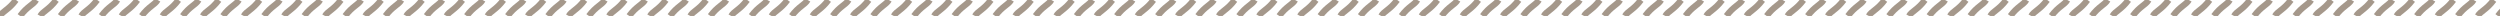 <svg xmlns="http://www.w3.org/2000/svg" xmlns:xlink="http://www.w3.org/1999/xlink" viewBox="0 0 800 5.11">
  <defs>
    <style>
      .cls-1, .cls-4 {
        fill: none;
      }

      .cls-2 {
        clip-path: url(#clip-path);
      }

      .cls-3 {
        opacity: 0.5;
      }

      .cls-4 {
        stroke: #4b3218;
        stroke-width: 2px;
      }
    </style>
    <clipPath id="clip-path">
      <rect class="cls-1" width="800" height="5.11"/>
    </clipPath>
  </defs>
  <g id="Repeat_Grid_87" data-name="Repeat Grid 87" class="cls-2">
    <g transform="translate(-273 -1546)">
      <g id="Symbol_21_1" data-name="Symbol 21 – 1" transform="translate(-372 -752.218)">
        <g id="Group_22" data-name="Group 22" class="cls-3" transform="translate(11 1149)">
          <g id="Group_17" data-name="Group 17" transform="translate(0 1)">
            <g id="Group_16" data-name="Group 16" transform="translate(356.074 166.308)">
              <path id="Path_11" data-name="Path 11" class="cls-4" d="M287.031,981.91c-2.3,3.113-4.216,3.546-5.105,5.11" transform="translate(-4)"/>
              <path id="Path_14" data-name="Path 14" class="cls-4" d="M287.031,981.91c-2.3,3.113-4.216,3.546-5.105,5.11" transform="translate(8.886)"/>
              <path id="Path_12" data-name="Path 12" class="cls-4" d="M5.105,0C2.806,3.113.889,3.546,0,5.11" transform="translate(289.474 987.021) rotate(180)"/>
              <path id="Path_13" data-name="Path 13" class="cls-4" d="M5.105,0C2.806,3.113.889,3.546,0,5.11" transform="translate(302.359 987.021) rotate(180)"/>
            </g>
          </g>
          <g id="Group_19" data-name="Group 19" transform="translate(26 1)">
            <g id="Group_16-2" data-name="Group 16" transform="translate(356.074 166.308)">
              <path id="Path_11-2" data-name="Path 11" class="cls-4" d="M287.031,981.91c-2.3,3.113-4.216,3.546-5.105,5.11" transform="translate(-4)"/>
              <path id="Path_14-2" data-name="Path 14" class="cls-4" d="M287.031,981.91c-2.3,3.113-4.216,3.546-5.105,5.11" transform="translate(8.886)"/>
              <path id="Path_12-2" data-name="Path 12" class="cls-4" d="M5.105,0C2.806,3.113.889,3.546,0,5.11" transform="translate(289.474 987.021) rotate(180)"/>
              <path id="Path_13-2" data-name="Path 13" class="cls-4" d="M5.105,0C2.806,3.113.889,3.546,0,5.11" transform="translate(302.359 987.021) rotate(180)"/>
            </g>
          </g>
          <g id="Group_20" data-name="Group 20" transform="translate(52 1)">
            <g id="Group_16-3" data-name="Group 16" transform="translate(356.074 166.308)">
              <path id="Path_11-3" data-name="Path 11" class="cls-4" d="M287.031,981.91c-2.3,3.113-4.216,3.546-5.105,5.11" transform="translate(-4)"/>
              <path id="Path_14-3" data-name="Path 14" class="cls-4" d="M287.031,981.91c-2.3,3.113-4.216,3.546-5.105,5.11" transform="translate(8.886)"/>
              <path id="Path_12-3" data-name="Path 12" class="cls-4" d="M5.105,0C2.806,3.113.889,3.546,0,5.11" transform="translate(289.474 987.021) rotate(180)"/>
              <path id="Path_13-3" data-name="Path 13" class="cls-4" d="M5.105,0C2.806,3.113.889,3.546,0,5.11" transform="translate(302.359 987.021) rotate(180)"/>
            </g>
          </g>
        </g>
      </g>
    </g>
    <g transform="translate(-195 -1546)">
      <g id="Symbol_21_2" data-name="Symbol 21 – 2" transform="translate(-372 -752.218)">
        <g id="Group_22-2" data-name="Group 22" class="cls-3" transform="translate(11 1149)">
          <g id="Group_17-2" data-name="Group 17" transform="translate(0 1)">
            <g id="Group_16-4" data-name="Group 16" transform="translate(356.074 166.308)">
              <path id="Path_11-4" data-name="Path 11" class="cls-4" d="M287.031,981.91c-2.3,3.113-4.216,3.546-5.105,5.11" transform="translate(-4)"/>
              <path id="Path_14-4" data-name="Path 14" class="cls-4" d="M287.031,981.91c-2.3,3.113-4.216,3.546-5.105,5.11" transform="translate(8.886)"/>
              <path id="Path_12-4" data-name="Path 12" class="cls-4" d="M5.105,0C2.806,3.113.889,3.546,0,5.11" transform="translate(289.474 987.021) rotate(180)"/>
              <path id="Path_13-4" data-name="Path 13" class="cls-4" d="M5.105,0C2.806,3.113.889,3.546,0,5.11" transform="translate(302.359 987.021) rotate(180)"/>
            </g>
          </g>
          <g id="Group_19-2" data-name="Group 19" transform="translate(26 1)">
            <g id="Group_16-5" data-name="Group 16" transform="translate(356.074 166.308)">
              <path id="Path_11-5" data-name="Path 11" class="cls-4" d="M287.031,981.91c-2.3,3.113-4.216,3.546-5.105,5.11" transform="translate(-4)"/>
              <path id="Path_14-5" data-name="Path 14" class="cls-4" d="M287.031,981.91c-2.3,3.113-4.216,3.546-5.105,5.11" transform="translate(8.886)"/>
              <path id="Path_12-5" data-name="Path 12" class="cls-4" d="M5.105,0C2.806,3.113.889,3.546,0,5.11" transform="translate(289.474 987.021) rotate(180)"/>
              <path id="Path_13-5" data-name="Path 13" class="cls-4" d="M5.105,0C2.806,3.113.889,3.546,0,5.11" transform="translate(302.359 987.021) rotate(180)"/>
            </g>
          </g>
          <g id="Group_20-2" data-name="Group 20" transform="translate(52 1)">
            <g id="Group_16-6" data-name="Group 16" transform="translate(356.074 166.308)">
              <path id="Path_11-6" data-name="Path 11" class="cls-4" d="M287.031,981.91c-2.3,3.113-4.216,3.546-5.105,5.11" transform="translate(-4)"/>
              <path id="Path_14-6" data-name="Path 14" class="cls-4" d="M287.031,981.91c-2.3,3.113-4.216,3.546-5.105,5.11" transform="translate(8.886)"/>
              <path id="Path_12-6" data-name="Path 12" class="cls-4" d="M5.105,0C2.806,3.113.889,3.546,0,5.11" transform="translate(289.474 987.021) rotate(180)"/>
              <path id="Path_13-6" data-name="Path 13" class="cls-4" d="M5.105,0C2.806,3.113.889,3.546,0,5.11" transform="translate(302.359 987.021) rotate(180)"/>
            </g>
          </g>
        </g>
      </g>
    </g>
    <g transform="translate(-117 -1546)">
      <g id="Symbol_21_3" data-name="Symbol 21 – 3" transform="translate(-372 -752.218)">
        <g id="Group_22-3" data-name="Group 22" class="cls-3" transform="translate(11 1149)">
          <g id="Group_17-3" data-name="Group 17" transform="translate(0 1)">
            <g id="Group_16-7" data-name="Group 16" transform="translate(356.074 166.308)">
              <path id="Path_11-7" data-name="Path 11" class="cls-4" d="M287.031,981.91c-2.3,3.113-4.216,3.546-5.105,5.11" transform="translate(-4)"/>
              <path id="Path_14-7" data-name="Path 14" class="cls-4" d="M287.031,981.91c-2.3,3.113-4.216,3.546-5.105,5.11" transform="translate(8.886)"/>
              <path id="Path_12-7" data-name="Path 12" class="cls-4" d="M5.105,0C2.806,3.113.889,3.546,0,5.11" transform="translate(289.474 987.021) rotate(180)"/>
              <path id="Path_13-7" data-name="Path 13" class="cls-4" d="M5.105,0C2.806,3.113.889,3.546,0,5.11" transform="translate(302.359 987.021) rotate(180)"/>
            </g>
          </g>
          <g id="Group_19-3" data-name="Group 19" transform="translate(26 1)">
            <g id="Group_16-8" data-name="Group 16" transform="translate(356.074 166.308)">
              <path id="Path_11-8" data-name="Path 11" class="cls-4" d="M287.031,981.91c-2.3,3.113-4.216,3.546-5.105,5.11" transform="translate(-4)"/>
              <path id="Path_14-8" data-name="Path 14" class="cls-4" d="M287.031,981.91c-2.3,3.113-4.216,3.546-5.105,5.11" transform="translate(8.886)"/>
              <path id="Path_12-8" data-name="Path 12" class="cls-4" d="M5.105,0C2.806,3.113.889,3.546,0,5.11" transform="translate(289.474 987.021) rotate(180)"/>
              <path id="Path_13-8" data-name="Path 13" class="cls-4" d="M5.105,0C2.806,3.113.889,3.546,0,5.11" transform="translate(302.359 987.021) rotate(180)"/>
            </g>
          </g>
          <g id="Group_20-3" data-name="Group 20" transform="translate(52 1)">
            <g id="Group_16-9" data-name="Group 16" transform="translate(356.074 166.308)">
              <path id="Path_11-9" data-name="Path 11" class="cls-4" d="M287.031,981.91c-2.3,3.113-4.216,3.546-5.105,5.11" transform="translate(-4)"/>
              <path id="Path_14-9" data-name="Path 14" class="cls-4" d="M287.031,981.91c-2.3,3.113-4.216,3.546-5.105,5.11" transform="translate(8.886)"/>
              <path id="Path_12-9" data-name="Path 12" class="cls-4" d="M5.105,0C2.806,3.113.889,3.546,0,5.11" transform="translate(289.474 987.021) rotate(180)"/>
              <path id="Path_13-9" data-name="Path 13" class="cls-4" d="M5.105,0C2.806,3.113.889,3.546,0,5.11" transform="translate(302.359 987.021) rotate(180)"/>
            </g>
          </g>
        </g>
      </g>
    </g>
    <g transform="translate(-39 -1546)">
      <g id="Symbol_21_4" data-name="Symbol 21 – 4" transform="translate(-372 -752.218)">
        <g id="Group_22-4" data-name="Group 22" class="cls-3" transform="translate(11 1149)">
          <g id="Group_17-4" data-name="Group 17" transform="translate(0 1)">
            <g id="Group_16-10" data-name="Group 16" transform="translate(356.074 166.308)">
              <path id="Path_11-10" data-name="Path 11" class="cls-4" d="M287.031,981.91c-2.3,3.113-4.216,3.546-5.105,5.11" transform="translate(-4)"/>
              <path id="Path_14-10" data-name="Path 14" class="cls-4" d="M287.031,981.91c-2.3,3.113-4.216,3.546-5.105,5.11" transform="translate(8.886)"/>
              <path id="Path_12-10" data-name="Path 12" class="cls-4" d="M5.105,0C2.806,3.113.889,3.546,0,5.11" transform="translate(289.474 987.021) rotate(180)"/>
              <path id="Path_13-10" data-name="Path 13" class="cls-4" d="M5.105,0C2.806,3.113.889,3.546,0,5.11" transform="translate(302.359 987.021) rotate(180)"/>
            </g>
          </g>
          <g id="Group_19-4" data-name="Group 19" transform="translate(26 1)">
            <g id="Group_16-11" data-name="Group 16" transform="translate(356.074 166.308)">
              <path id="Path_11-11" data-name="Path 11" class="cls-4" d="M287.031,981.91c-2.3,3.113-4.216,3.546-5.105,5.11" transform="translate(-4)"/>
              <path id="Path_14-11" data-name="Path 14" class="cls-4" d="M287.031,981.91c-2.3,3.113-4.216,3.546-5.105,5.11" transform="translate(8.886)"/>
              <path id="Path_12-11" data-name="Path 12" class="cls-4" d="M5.105,0C2.806,3.113.889,3.546,0,5.11" transform="translate(289.474 987.021) rotate(180)"/>
              <path id="Path_13-11" data-name="Path 13" class="cls-4" d="M5.105,0C2.806,3.113.889,3.546,0,5.11" transform="translate(302.359 987.021) rotate(180)"/>
            </g>
          </g>
          <g id="Group_20-4" data-name="Group 20" transform="translate(52 1)">
            <g id="Group_16-12" data-name="Group 16" transform="translate(356.074 166.308)">
              <path id="Path_11-12" data-name="Path 11" class="cls-4" d="M287.031,981.91c-2.3,3.113-4.216,3.546-5.105,5.11" transform="translate(-4)"/>
              <path id="Path_14-12" data-name="Path 14" class="cls-4" d="M287.031,981.91c-2.3,3.113-4.216,3.546-5.105,5.11" transform="translate(8.886)"/>
              <path id="Path_12-12" data-name="Path 12" class="cls-4" d="M5.105,0C2.806,3.113.889,3.546,0,5.11" transform="translate(289.474 987.021) rotate(180)"/>
              <path id="Path_13-12" data-name="Path 13" class="cls-4" d="M5.105,0C2.806,3.113.889,3.546,0,5.11" transform="translate(302.359 987.021) rotate(180)"/>
            </g>
          </g>
        </g>
      </g>
    </g>
    <g transform="translate(39 -1546)">
      <g id="Symbol_21_5" data-name="Symbol 21 – 5" transform="translate(-372 -752.218)">
        <g id="Group_22-5" data-name="Group 22" class="cls-3" transform="translate(11 1149)">
          <g id="Group_17-5" data-name="Group 17" transform="translate(0 1)">
            <g id="Group_16-13" data-name="Group 16" transform="translate(356.074 166.308)">
              <path id="Path_11-13" data-name="Path 11" class="cls-4" d="M287.031,981.91c-2.3,3.113-4.216,3.546-5.105,5.11" transform="translate(-4)"/>
              <path id="Path_14-13" data-name="Path 14" class="cls-4" d="M287.031,981.91c-2.3,3.113-4.216,3.546-5.105,5.11" transform="translate(8.886)"/>
              <path id="Path_12-13" data-name="Path 12" class="cls-4" d="M5.105,0C2.806,3.113.889,3.546,0,5.11" transform="translate(289.474 987.021) rotate(180)"/>
              <path id="Path_13-13" data-name="Path 13" class="cls-4" d="M5.105,0C2.806,3.113.889,3.546,0,5.11" transform="translate(302.359 987.021) rotate(180)"/>
            </g>
          </g>
          <g id="Group_19-5" data-name="Group 19" transform="translate(26 1)">
            <g id="Group_16-14" data-name="Group 16" transform="translate(356.074 166.308)">
              <path id="Path_11-14" data-name="Path 11" class="cls-4" d="M287.031,981.91c-2.3,3.113-4.216,3.546-5.105,5.11" transform="translate(-4)"/>
              <path id="Path_14-14" data-name="Path 14" class="cls-4" d="M287.031,981.91c-2.3,3.113-4.216,3.546-5.105,5.11" transform="translate(8.886)"/>
              <path id="Path_12-14" data-name="Path 12" class="cls-4" d="M5.105,0C2.806,3.113.889,3.546,0,5.11" transform="translate(289.474 987.021) rotate(180)"/>
              <path id="Path_13-14" data-name="Path 13" class="cls-4" d="M5.105,0C2.806,3.113.889,3.546,0,5.11" transform="translate(302.359 987.021) rotate(180)"/>
            </g>
          </g>
          <g id="Group_20-5" data-name="Group 20" transform="translate(52 1)">
            <g id="Group_16-15" data-name="Group 16" transform="translate(356.074 166.308)">
              <path id="Path_11-15" data-name="Path 11" class="cls-4" d="M287.031,981.91c-2.3,3.113-4.216,3.546-5.105,5.11" transform="translate(-4)"/>
              <path id="Path_14-15" data-name="Path 14" class="cls-4" d="M287.031,981.91c-2.3,3.113-4.216,3.546-5.105,5.11" transform="translate(8.886)"/>
              <path id="Path_12-15" data-name="Path 12" class="cls-4" d="M5.105,0C2.806,3.113.889,3.546,0,5.11" transform="translate(289.474 987.021) rotate(180)"/>
              <path id="Path_13-15" data-name="Path 13" class="cls-4" d="M5.105,0C2.806,3.113.889,3.546,0,5.11" transform="translate(302.359 987.021) rotate(180)"/>
            </g>
          </g>
        </g>
      </g>
    </g>
    <g transform="translate(117 -1546)">
      <g id="Symbol_21_6" data-name="Symbol 21 – 6" transform="translate(-372 -752.218)">
        <g id="Group_22-6" data-name="Group 22" class="cls-3" transform="translate(11 1149)">
          <g id="Group_17-6" data-name="Group 17" transform="translate(0 1)">
            <g id="Group_16-16" data-name="Group 16" transform="translate(356.074 166.308)">
              <path id="Path_11-16" data-name="Path 11" class="cls-4" d="M287.031,981.91c-2.3,3.113-4.216,3.546-5.105,5.11" transform="translate(-4)"/>
              <path id="Path_14-16" data-name="Path 14" class="cls-4" d="M287.031,981.91c-2.3,3.113-4.216,3.546-5.105,5.11" transform="translate(8.886)"/>
              <path id="Path_12-16" data-name="Path 12" class="cls-4" d="M5.105,0C2.806,3.113.889,3.546,0,5.11" transform="translate(289.474 987.021) rotate(180)"/>
              <path id="Path_13-16" data-name="Path 13" class="cls-4" d="M5.105,0C2.806,3.113.889,3.546,0,5.11" transform="translate(302.359 987.021) rotate(180)"/>
            </g>
          </g>
          <g id="Group_19-6" data-name="Group 19" transform="translate(26 1)">
            <g id="Group_16-17" data-name="Group 16" transform="translate(356.074 166.308)">
              <path id="Path_11-17" data-name="Path 11" class="cls-4" d="M287.031,981.91c-2.3,3.113-4.216,3.546-5.105,5.11" transform="translate(-4)"/>
              <path id="Path_14-17" data-name="Path 14" class="cls-4" d="M287.031,981.91c-2.3,3.113-4.216,3.546-5.105,5.11" transform="translate(8.886)"/>
              <path id="Path_12-17" data-name="Path 12" class="cls-4" d="M5.105,0C2.806,3.113.889,3.546,0,5.11" transform="translate(289.474 987.021) rotate(180)"/>
              <path id="Path_13-17" data-name="Path 13" class="cls-4" d="M5.105,0C2.806,3.113.889,3.546,0,5.11" transform="translate(302.359 987.021) rotate(180)"/>
            </g>
          </g>
          <g id="Group_20-6" data-name="Group 20" transform="translate(52 1)">
            <g id="Group_16-18" data-name="Group 16" transform="translate(356.074 166.308)">
              <path id="Path_11-18" data-name="Path 11" class="cls-4" d="M287.031,981.91c-2.3,3.113-4.216,3.546-5.105,5.11" transform="translate(-4)"/>
              <path id="Path_14-18" data-name="Path 14" class="cls-4" d="M287.031,981.91c-2.3,3.113-4.216,3.546-5.105,5.11" transform="translate(8.886)"/>
              <path id="Path_12-18" data-name="Path 12" class="cls-4" d="M5.105,0C2.806,3.113.889,3.546,0,5.11" transform="translate(289.474 987.021) rotate(180)"/>
              <path id="Path_13-18" data-name="Path 13" class="cls-4" d="M5.105,0C2.806,3.113.889,3.546,0,5.11" transform="translate(302.359 987.021) rotate(180)"/>
            </g>
          </g>
        </g>
      </g>
    </g>
    <g transform="translate(195 -1546)">
      <g id="Symbol_21_7" data-name="Symbol 21 – 7" transform="translate(-372 -752.218)">
        <g id="Group_22-7" data-name="Group 22" class="cls-3" transform="translate(11 1149)">
          <g id="Group_17-7" data-name="Group 17" transform="translate(0 1)">
            <g id="Group_16-19" data-name="Group 16" transform="translate(356.074 166.308)">
              <path id="Path_11-19" data-name="Path 11" class="cls-4" d="M287.031,981.91c-2.3,3.113-4.216,3.546-5.105,5.11" transform="translate(-4)"/>
              <path id="Path_14-19" data-name="Path 14" class="cls-4" d="M287.031,981.91c-2.3,3.113-4.216,3.546-5.105,5.11" transform="translate(8.886)"/>
              <path id="Path_12-19" data-name="Path 12" class="cls-4" d="M5.105,0C2.806,3.113.889,3.546,0,5.11" transform="translate(289.474 987.021) rotate(180)"/>
              <path id="Path_13-19" data-name="Path 13" class="cls-4" d="M5.105,0C2.806,3.113.889,3.546,0,5.11" transform="translate(302.359 987.021) rotate(180)"/>
            </g>
          </g>
          <g id="Group_19-7" data-name="Group 19" transform="translate(26 1)">
            <g id="Group_16-20" data-name="Group 16" transform="translate(356.074 166.308)">
              <path id="Path_11-20" data-name="Path 11" class="cls-4" d="M287.031,981.91c-2.3,3.113-4.216,3.546-5.105,5.11" transform="translate(-4)"/>
              <path id="Path_14-20" data-name="Path 14" class="cls-4" d="M287.031,981.91c-2.3,3.113-4.216,3.546-5.105,5.11" transform="translate(8.886)"/>
              <path id="Path_12-20" data-name="Path 12" class="cls-4" d="M5.105,0C2.806,3.113.889,3.546,0,5.11" transform="translate(289.474 987.021) rotate(180)"/>
              <path id="Path_13-20" data-name="Path 13" class="cls-4" d="M5.105,0C2.806,3.113.889,3.546,0,5.11" transform="translate(302.359 987.021) rotate(180)"/>
            </g>
          </g>
          <g id="Group_20-7" data-name="Group 20" transform="translate(52 1)">
            <g id="Group_16-21" data-name="Group 16" transform="translate(356.074 166.308)">
              <path id="Path_11-21" data-name="Path 11" class="cls-4" d="M287.031,981.91c-2.3,3.113-4.216,3.546-5.105,5.11" transform="translate(-4)"/>
              <path id="Path_14-21" data-name="Path 14" class="cls-4" d="M287.031,981.91c-2.3,3.113-4.216,3.546-5.105,5.11" transform="translate(8.886)"/>
              <path id="Path_12-21" data-name="Path 12" class="cls-4" d="M5.105,0C2.806,3.113.889,3.546,0,5.11" transform="translate(289.474 987.021) rotate(180)"/>
              <path id="Path_13-21" data-name="Path 13" class="cls-4" d="M5.105,0C2.806,3.113.889,3.546,0,5.11" transform="translate(302.359 987.021) rotate(180)"/>
            </g>
          </g>
        </g>
      </g>
    </g>
    <g transform="translate(273 -1546)">
      <g id="Symbol_21_8" data-name="Symbol 21 – 8" transform="translate(-372 -752.218)">
        <g id="Group_22-8" data-name="Group 22" class="cls-3" transform="translate(11 1149)">
          <g id="Group_17-8" data-name="Group 17" transform="translate(0 1)">
            <g id="Group_16-22" data-name="Group 16" transform="translate(356.074 166.308)">
              <path id="Path_11-22" data-name="Path 11" class="cls-4" d="M287.031,981.91c-2.3,3.113-4.216,3.546-5.105,5.11" transform="translate(-4)"/>
              <path id="Path_14-22" data-name="Path 14" class="cls-4" d="M287.031,981.91c-2.3,3.113-4.216,3.546-5.105,5.11" transform="translate(8.886)"/>
              <path id="Path_12-22" data-name="Path 12" class="cls-4" d="M5.105,0C2.806,3.113.889,3.546,0,5.11" transform="translate(289.474 987.021) rotate(180)"/>
              <path id="Path_13-22" data-name="Path 13" class="cls-4" d="M5.105,0C2.806,3.113.889,3.546,0,5.11" transform="translate(302.359 987.021) rotate(180)"/>
            </g>
          </g>
          <g id="Group_19-8" data-name="Group 19" transform="translate(26 1)">
            <g id="Group_16-23" data-name="Group 16" transform="translate(356.074 166.308)">
              <path id="Path_11-23" data-name="Path 11" class="cls-4" d="M287.031,981.91c-2.3,3.113-4.216,3.546-5.105,5.11" transform="translate(-4)"/>
              <path id="Path_14-23" data-name="Path 14" class="cls-4" d="M287.031,981.91c-2.3,3.113-4.216,3.546-5.105,5.11" transform="translate(8.886)"/>
              <path id="Path_12-23" data-name="Path 12" class="cls-4" d="M5.105,0C2.806,3.113.889,3.546,0,5.11" transform="translate(289.474 987.021) rotate(180)"/>
              <path id="Path_13-23" data-name="Path 13" class="cls-4" d="M5.105,0C2.806,3.113.889,3.546,0,5.11" transform="translate(302.359 987.021) rotate(180)"/>
            </g>
          </g>
          <g id="Group_20-8" data-name="Group 20" transform="translate(52 1)">
            <g id="Group_16-24" data-name="Group 16" transform="translate(356.074 166.308)">
              <path id="Path_11-24" data-name="Path 11" class="cls-4" d="M287.031,981.91c-2.3,3.113-4.216,3.546-5.105,5.11" transform="translate(-4)"/>
              <path id="Path_14-24" data-name="Path 14" class="cls-4" d="M287.031,981.91c-2.3,3.113-4.216,3.546-5.105,5.11" transform="translate(8.886)"/>
              <path id="Path_12-24" data-name="Path 12" class="cls-4" d="M5.105,0C2.806,3.113.889,3.546,0,5.11" transform="translate(289.474 987.021) rotate(180)"/>
              <path id="Path_13-24" data-name="Path 13" class="cls-4" d="M5.105,0C2.806,3.113.889,3.546,0,5.11" transform="translate(302.359 987.021) rotate(180)"/>
            </g>
          </g>
        </g>
      </g>
    </g>
    <g transform="translate(351 -1546)">
      <g id="Symbol_21_9" data-name="Symbol 21 – 9" transform="translate(-372 -752.218)">
        <g id="Group_22-9" data-name="Group 22" class="cls-3" transform="translate(11 1149)">
          <g id="Group_17-9" data-name="Group 17" transform="translate(0 1)">
            <g id="Group_16-25" data-name="Group 16" transform="translate(356.074 166.308)">
              <path id="Path_11-25" data-name="Path 11" class="cls-4" d="M287.031,981.91c-2.3,3.113-4.216,3.546-5.105,5.11" transform="translate(-4)"/>
              <path id="Path_14-25" data-name="Path 14" class="cls-4" d="M287.031,981.91c-2.3,3.113-4.216,3.546-5.105,5.11" transform="translate(8.886)"/>
              <path id="Path_12-25" data-name="Path 12" class="cls-4" d="M5.105,0C2.806,3.113.889,3.546,0,5.11" transform="translate(289.474 987.021) rotate(180)"/>
              <path id="Path_13-25" data-name="Path 13" class="cls-4" d="M5.105,0C2.806,3.113.889,3.546,0,5.11" transform="translate(302.359 987.021) rotate(180)"/>
            </g>
          </g>
          <g id="Group_19-9" data-name="Group 19" transform="translate(26 1)">
            <g id="Group_16-26" data-name="Group 16" transform="translate(356.074 166.308)">
              <path id="Path_11-26" data-name="Path 11" class="cls-4" d="M287.031,981.91c-2.3,3.113-4.216,3.546-5.105,5.11" transform="translate(-4)"/>
              <path id="Path_14-26" data-name="Path 14" class="cls-4" d="M287.031,981.91c-2.3,3.113-4.216,3.546-5.105,5.11" transform="translate(8.886)"/>
              <path id="Path_12-26" data-name="Path 12" class="cls-4" d="M5.105,0C2.806,3.113.889,3.546,0,5.11" transform="translate(289.474 987.021) rotate(180)"/>
              <path id="Path_13-26" data-name="Path 13" class="cls-4" d="M5.105,0C2.806,3.113.889,3.546,0,5.11" transform="translate(302.359 987.021) rotate(180)"/>
            </g>
          </g>
          <g id="Group_20-9" data-name="Group 20" transform="translate(52 1)">
            <g id="Group_16-27" data-name="Group 16" transform="translate(356.074 166.308)">
              <path id="Path_11-27" data-name="Path 11" class="cls-4" d="M287.031,981.91c-2.3,3.113-4.216,3.546-5.105,5.11" transform="translate(-4)"/>
              <path id="Path_14-27" data-name="Path 14" class="cls-4" d="M287.031,981.91c-2.3,3.113-4.216,3.546-5.105,5.11" transform="translate(8.886)"/>
              <path id="Path_12-27" data-name="Path 12" class="cls-4" d="M5.105,0C2.806,3.113.889,3.546,0,5.11" transform="translate(289.474 987.021) rotate(180)"/>
              <path id="Path_13-27" data-name="Path 13" class="cls-4" d="M5.105,0C2.806,3.113.889,3.546,0,5.11" transform="translate(302.359 987.021) rotate(180)"/>
            </g>
          </g>
        </g>
      </g>
    </g>
    <g transform="translate(429 -1546)">
      <g id="Symbol_21_10" data-name="Symbol 21 – 10" transform="translate(-372 -752.218)">
        <g id="Group_22-10" data-name="Group 22" class="cls-3" transform="translate(11 1149)">
          <g id="Group_17-10" data-name="Group 17" transform="translate(0 1)">
            <g id="Group_16-28" data-name="Group 16" transform="translate(356.074 166.308)">
              <path id="Path_11-28" data-name="Path 11" class="cls-4" d="M287.031,981.91c-2.3,3.113-4.216,3.546-5.105,5.11" transform="translate(-4)"/>
              <path id="Path_14-28" data-name="Path 14" class="cls-4" d="M287.031,981.91c-2.3,3.113-4.216,3.546-5.105,5.11" transform="translate(8.886)"/>
              <path id="Path_12-28" data-name="Path 12" class="cls-4" d="M5.105,0C2.806,3.113.889,3.546,0,5.11" transform="translate(289.474 987.021) rotate(180)"/>
              <path id="Path_13-28" data-name="Path 13" class="cls-4" d="M5.105,0C2.806,3.113.889,3.546,0,5.11" transform="translate(302.359 987.021) rotate(180)"/>
            </g>
          </g>
          <g id="Group_19-10" data-name="Group 19" transform="translate(26 1)">
            <g id="Group_16-29" data-name="Group 16" transform="translate(356.074 166.308)">
              <path id="Path_11-29" data-name="Path 11" class="cls-4" d="M287.031,981.91c-2.3,3.113-4.216,3.546-5.105,5.11" transform="translate(-4)"/>
              <path id="Path_14-29" data-name="Path 14" class="cls-4" d="M287.031,981.91c-2.3,3.113-4.216,3.546-5.105,5.11" transform="translate(8.886)"/>
              <path id="Path_12-29" data-name="Path 12" class="cls-4" d="M5.105,0C2.806,3.113.889,3.546,0,5.11" transform="translate(289.474 987.021) rotate(180)"/>
              <path id="Path_13-29" data-name="Path 13" class="cls-4" d="M5.105,0C2.806,3.113.889,3.546,0,5.11" transform="translate(302.359 987.021) rotate(180)"/>
            </g>
          </g>
          <g id="Group_20-10" data-name="Group 20" transform="translate(52 1)">
            <g id="Group_16-30" data-name="Group 16" transform="translate(356.074 166.308)">
              <path id="Path_11-30" data-name="Path 11" class="cls-4" d="M287.031,981.91c-2.3,3.113-4.216,3.546-5.105,5.11" transform="translate(-4)"/>
              <path id="Path_14-30" data-name="Path 14" class="cls-4" d="M287.031,981.91c-2.3,3.113-4.216,3.546-5.105,5.11" transform="translate(8.886)"/>
              <path id="Path_12-30" data-name="Path 12" class="cls-4" d="M5.105,0C2.806,3.113.889,3.546,0,5.11" transform="translate(289.474 987.021) rotate(180)"/>
              <path id="Path_13-30" data-name="Path 13" class="cls-4" d="M5.105,0C2.806,3.113.889,3.546,0,5.11" transform="translate(302.359 987.021) rotate(180)"/>
            </g>
          </g>
        </g>
      </g>
    </g>
    <g transform="translate(507 -1546)">
      <g id="Symbol_21_11" data-name="Symbol 21 – 11" transform="translate(-372 -752.218)">
        <g id="Group_22-11" data-name="Group 22" class="cls-3" transform="translate(11 1149)">
          <g id="Group_17-11" data-name="Group 17" transform="translate(0 1)">
            <g id="Group_16-31" data-name="Group 16" transform="translate(356.074 166.308)">
              <path id="Path_11-31" data-name="Path 11" class="cls-4" d="M287.031,981.91c-2.3,3.113-4.216,3.546-5.105,5.11" transform="translate(-4)"/>
              <path id="Path_14-31" data-name="Path 14" class="cls-4" d="M287.031,981.91c-2.3,3.113-4.216,3.546-5.105,5.11" transform="translate(8.886)"/>
              <path id="Path_12-31" data-name="Path 12" class="cls-4" d="M5.105,0C2.806,3.113.889,3.546,0,5.11" transform="translate(289.474 987.021) rotate(180)"/>
              <path id="Path_13-31" data-name="Path 13" class="cls-4" d="M5.105,0C2.806,3.113.889,3.546,0,5.11" transform="translate(302.359 987.021) rotate(180)"/>
            </g>
          </g>
          <g id="Group_19-11" data-name="Group 19" transform="translate(26 1)">
            <g id="Group_16-32" data-name="Group 16" transform="translate(356.074 166.308)">
              <path id="Path_11-32" data-name="Path 11" class="cls-4" d="M287.031,981.91c-2.3,3.113-4.216,3.546-5.105,5.11" transform="translate(-4)"/>
              <path id="Path_14-32" data-name="Path 14" class="cls-4" d="M287.031,981.91c-2.3,3.113-4.216,3.546-5.105,5.11" transform="translate(8.886)"/>
              <path id="Path_12-32" data-name="Path 12" class="cls-4" d="M5.105,0C2.806,3.113.889,3.546,0,5.11" transform="translate(289.474 987.021) rotate(180)"/>
              <path id="Path_13-32" data-name="Path 13" class="cls-4" d="M5.105,0C2.806,3.113.889,3.546,0,5.11" transform="translate(302.359 987.021) rotate(180)"/>
            </g>
          </g>
          <g id="Group_20-11" data-name="Group 20" transform="translate(52 1)">
            <g id="Group_16-33" data-name="Group 16" transform="translate(356.074 166.308)">
              <path id="Path_11-33" data-name="Path 11" class="cls-4" d="M287.031,981.91c-2.3,3.113-4.216,3.546-5.105,5.11" transform="translate(-4)"/>
              <path id="Path_14-33" data-name="Path 14" class="cls-4" d="M287.031,981.91c-2.3,3.113-4.216,3.546-5.105,5.11" transform="translate(8.886)"/>
              <path id="Path_12-33" data-name="Path 12" class="cls-4" d="M5.105,0C2.806,3.113.889,3.546,0,5.11" transform="translate(289.474 987.021) rotate(180)"/>
              <path id="Path_13-33" data-name="Path 13" class="cls-4" d="M5.105,0C2.806,3.113.889,3.546,0,5.11" transform="translate(302.359 987.021) rotate(180)"/>
            </g>
          </g>
        </g>
      </g>
    </g>
  </g>
</svg>

